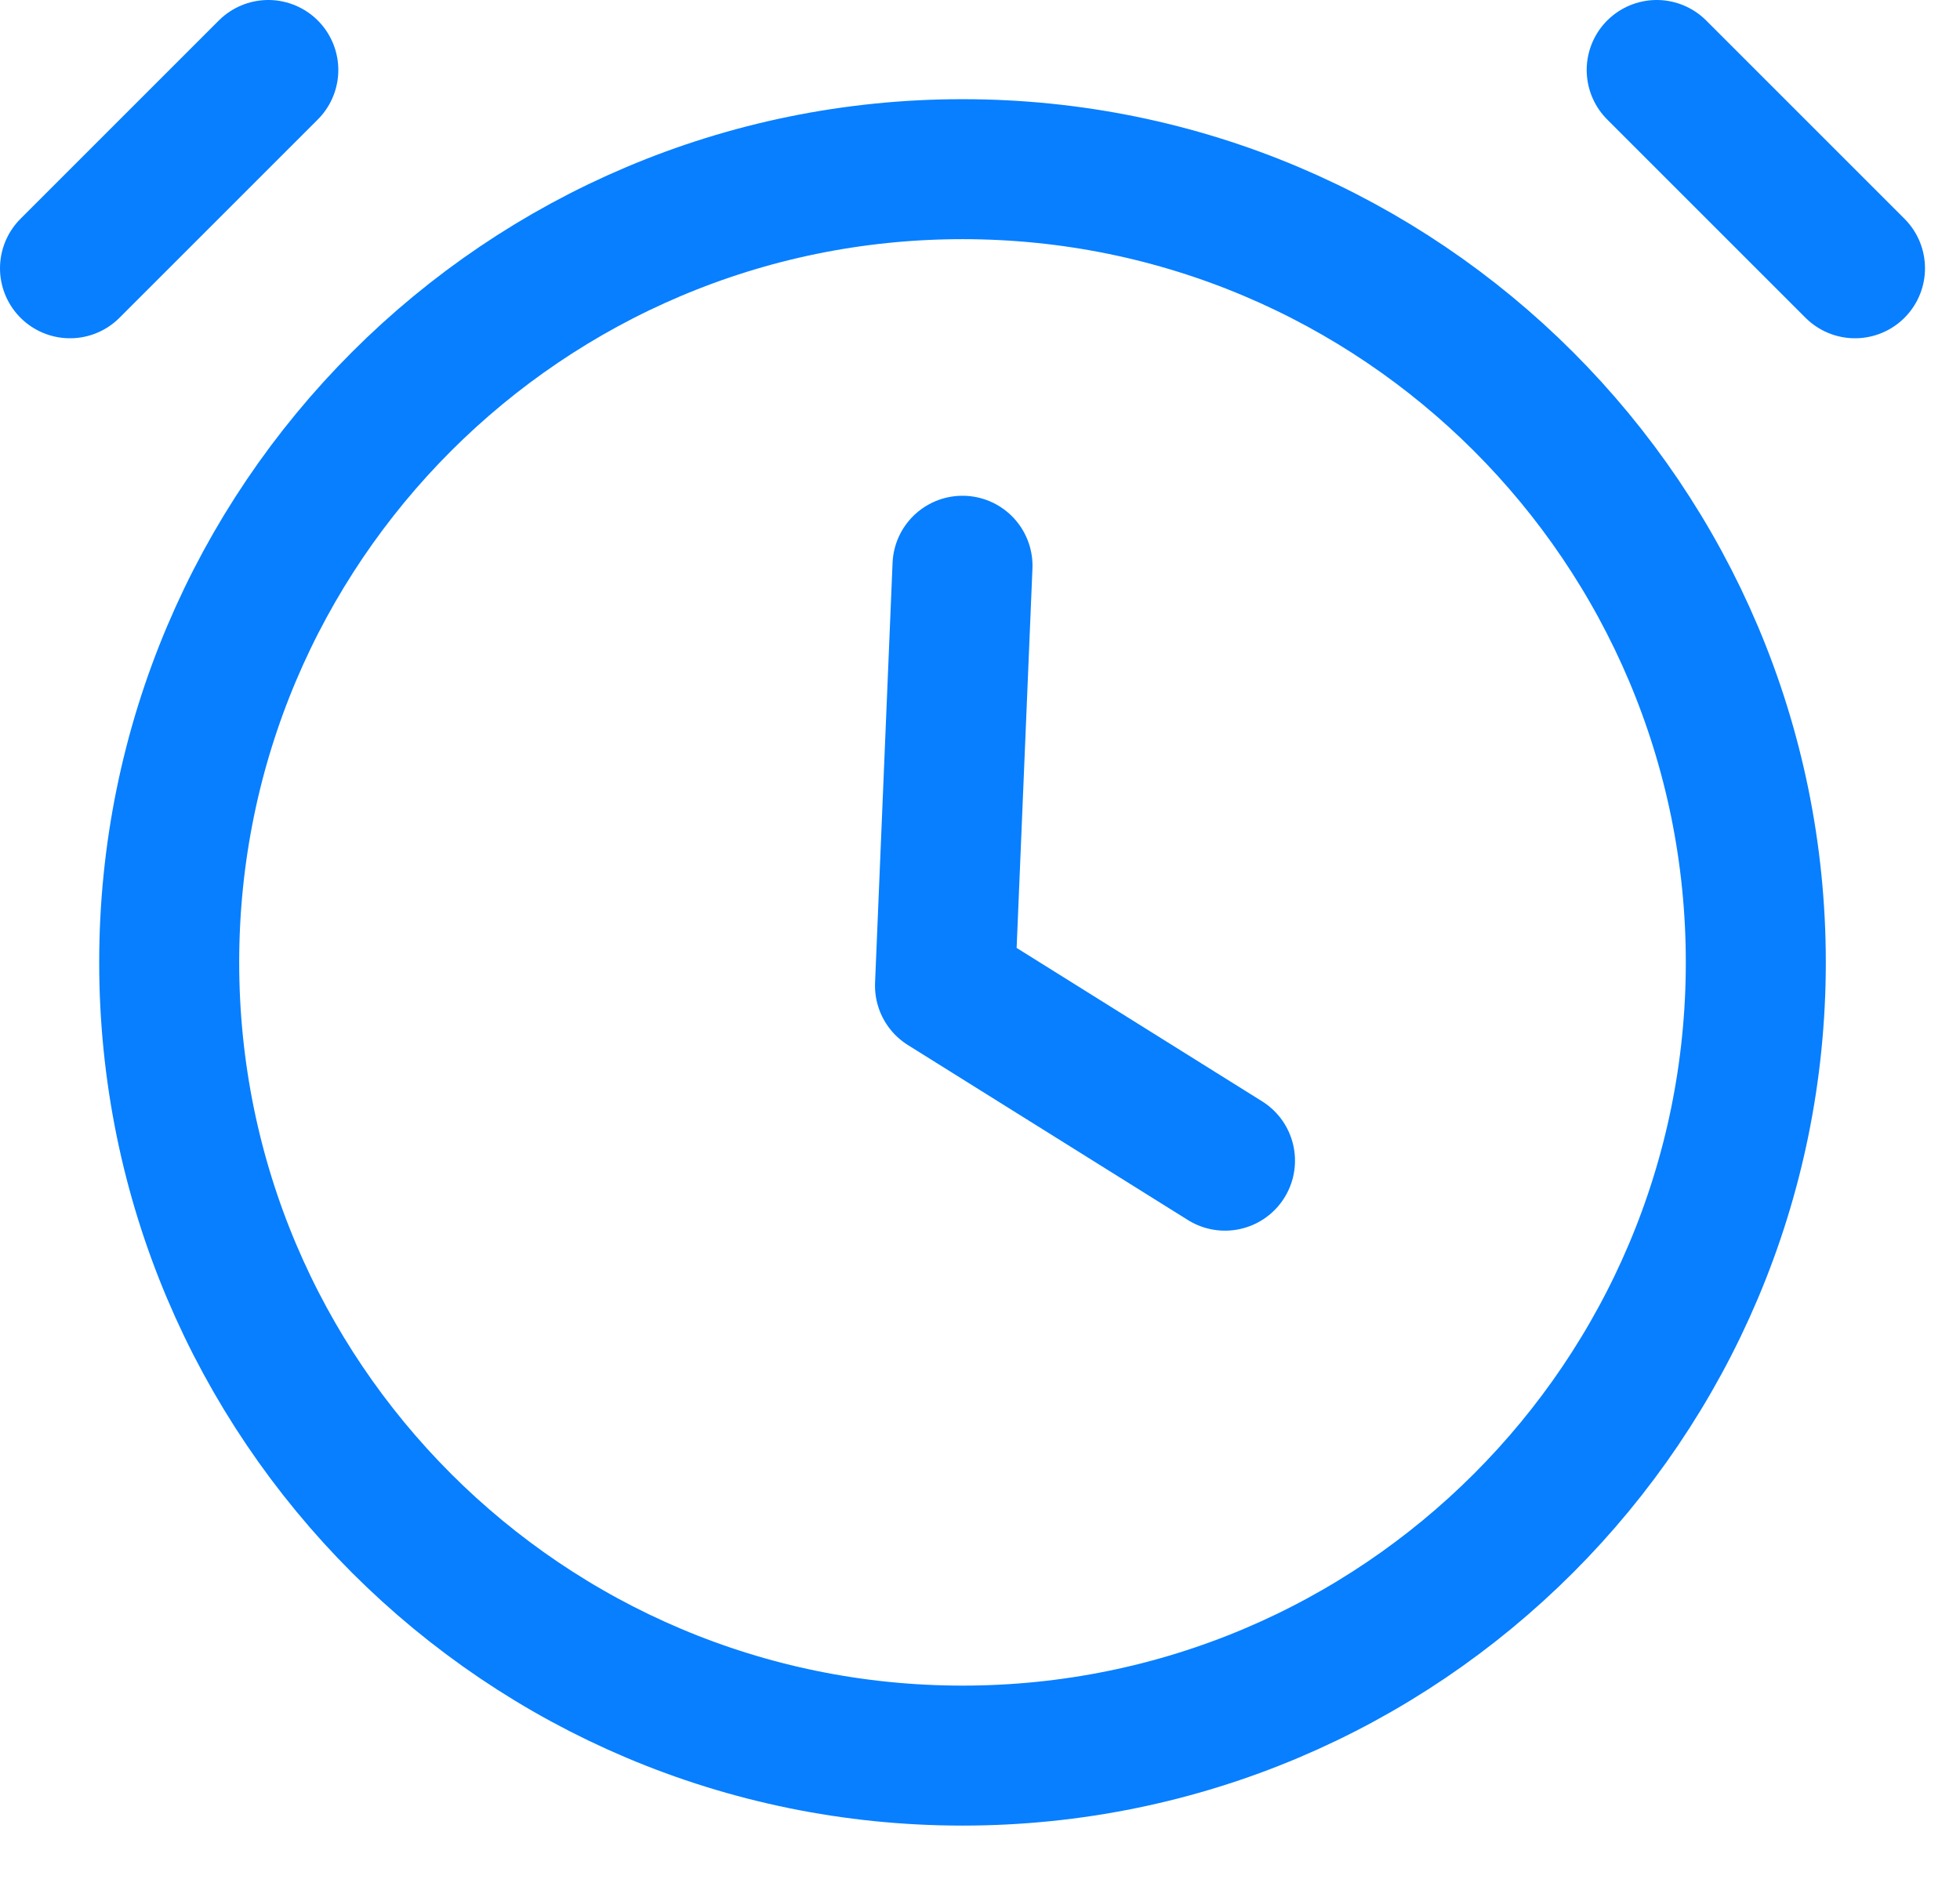 <svg width="28" height="27" viewBox="0 0 28 27" fill="none" xmlns="http://www.w3.org/2000/svg">
<path d="M17.5 16.583L13.5 14.083L13.75 8.083M1 3.833L3.833 1M26.5 3.833L23.667 1M25.083 13.75C25.083 20.009 20.009 25.083 13.75 25.083C7.491 25.083 2.417 20.009 2.417 13.75C2.417 7.491 7.491 2.417 13.75 2.417C20.009 2.417 25.083 7.491 25.083 13.75Z" stroke="#077FFF" stroke-width="2" stroke-linecap="round" stroke-linejoin="round"/>
</svg>
